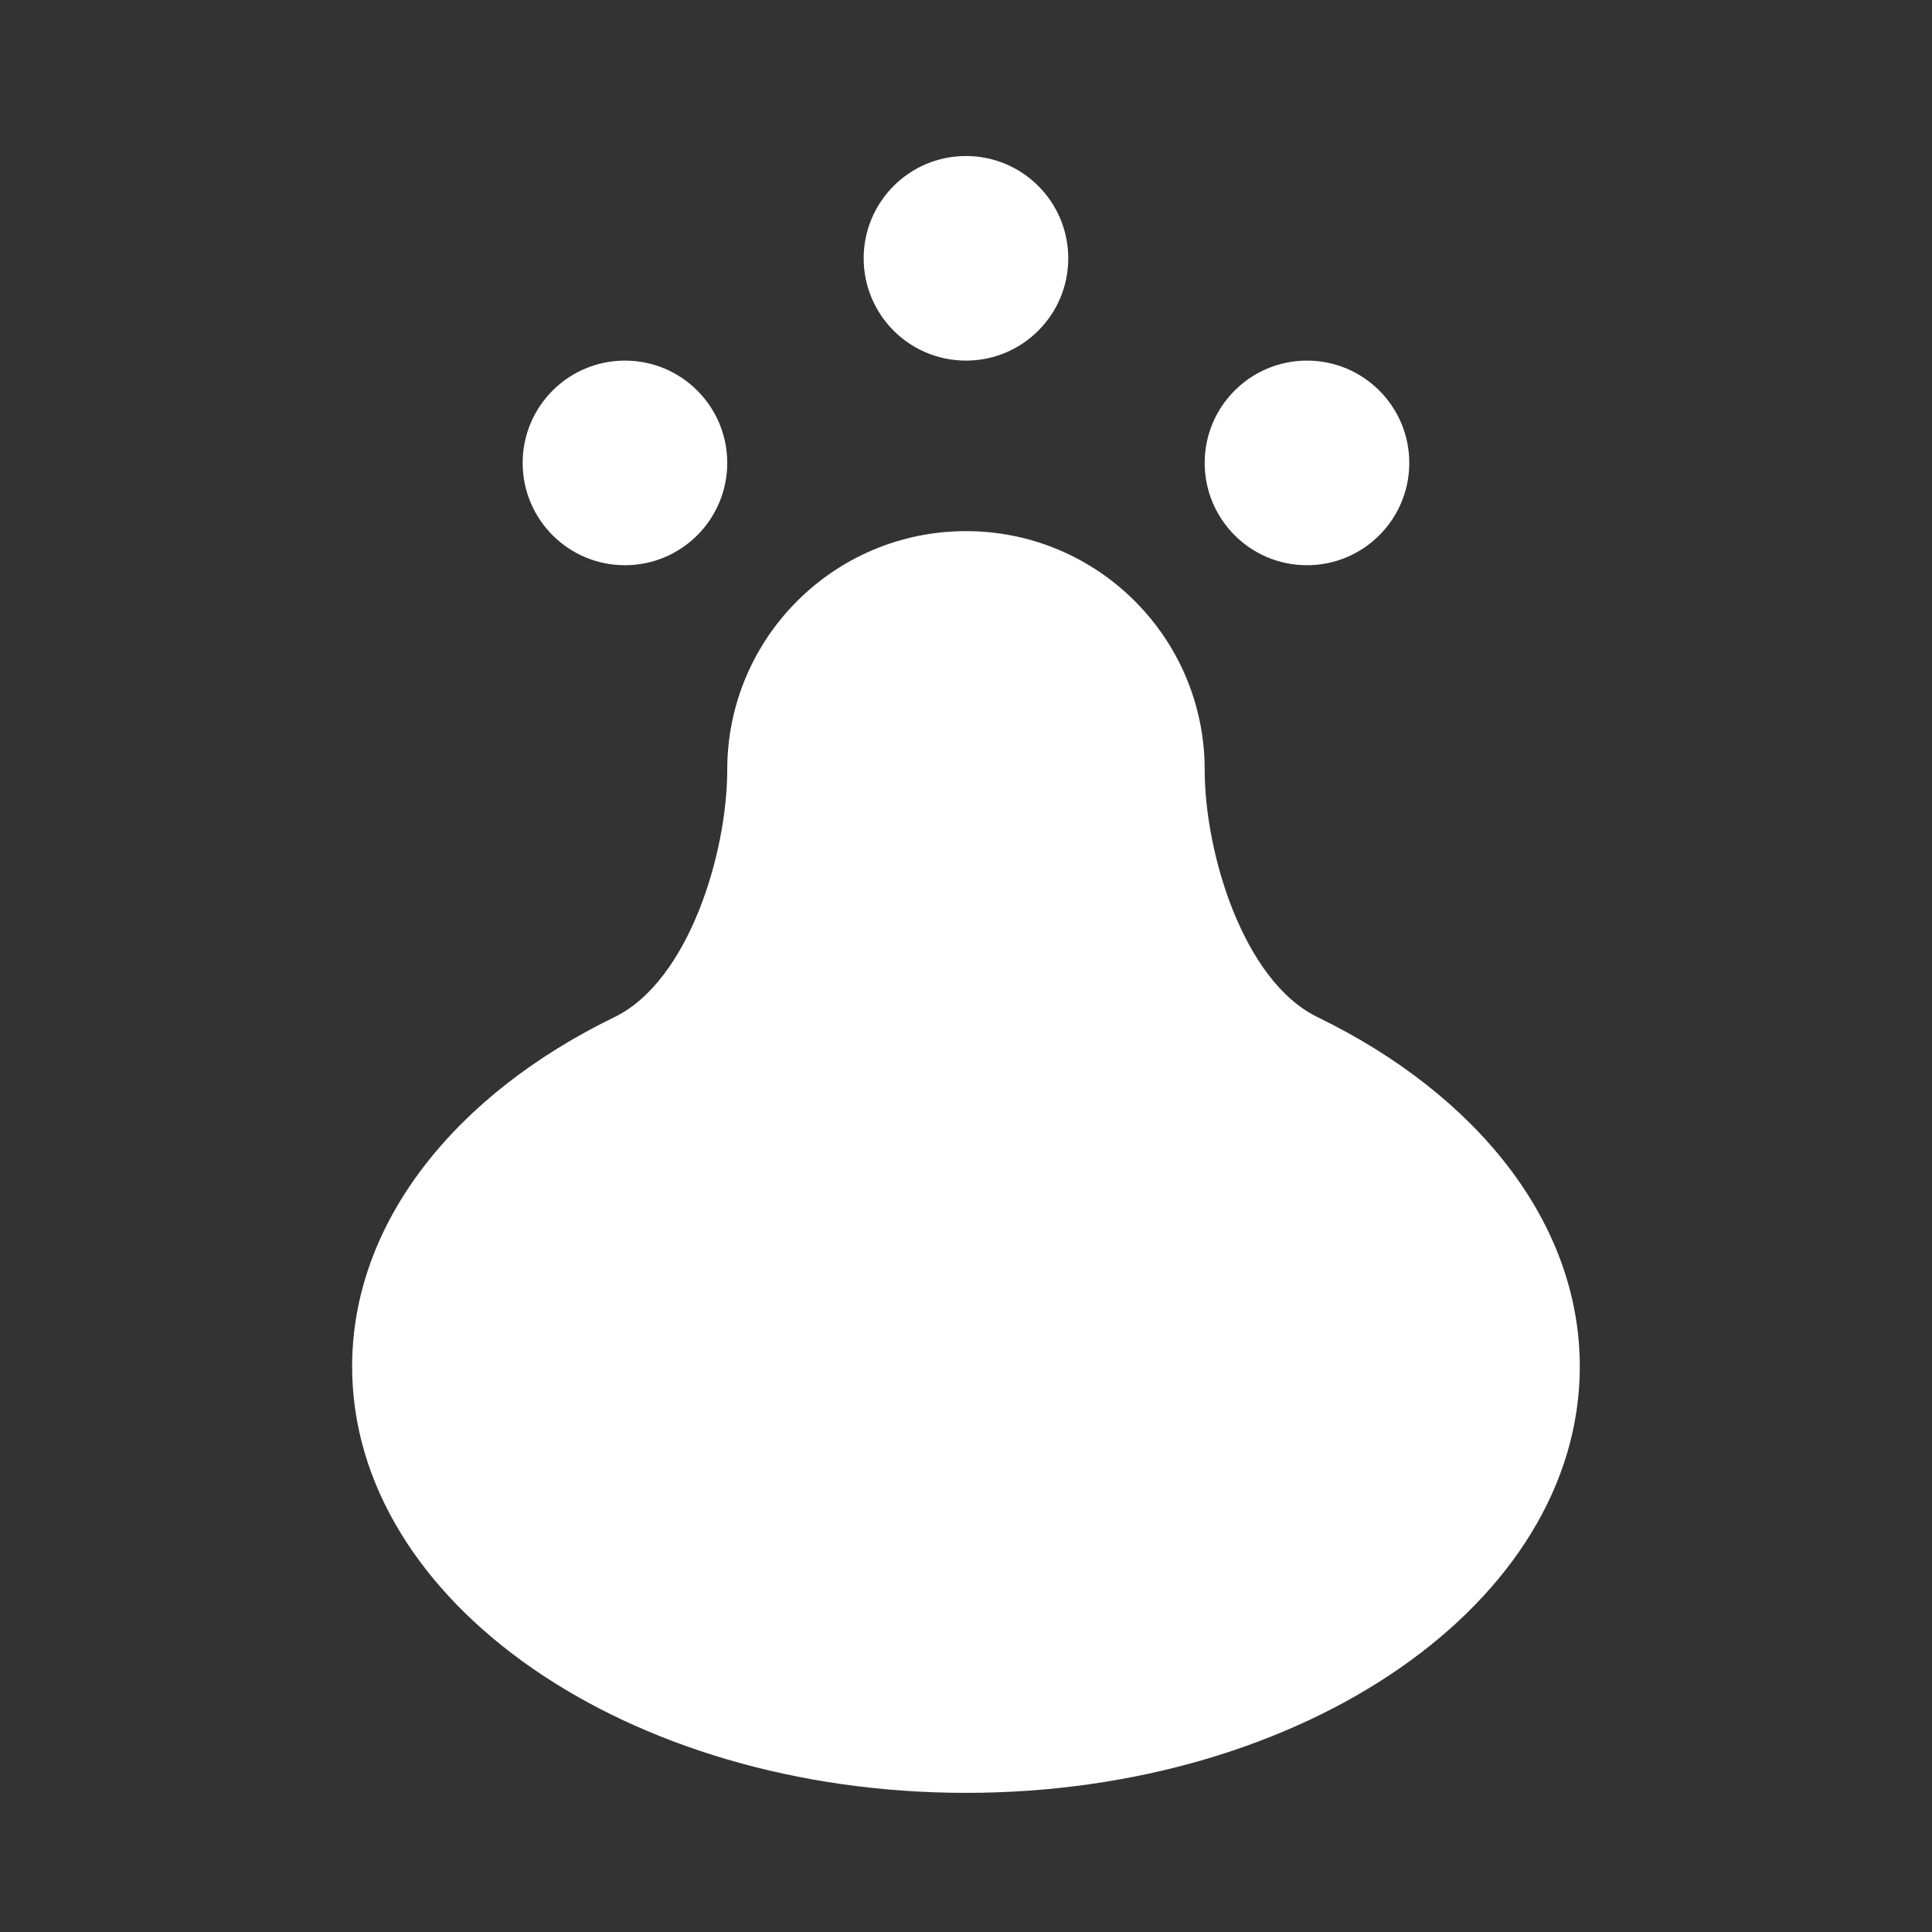 <svg width="57" height="57" viewBox="0 0 57 57" fill="none" xmlns="http://www.w3.org/2000/svg">
<rect x="0" y="0" width="57" height="57" fill="#333333" stroke="none"/>
<path fill-rule="evenodd" clip-rule="evenodd" d="M31.517 7.621C31.517 9.288 30.166 10.639 28.499 10.639C26.832 10.639 25.481 9.288 25.481 7.621C25.481 5.954 26.832 4.603 28.499 4.603C30.166 4.603 31.517 5.954 31.517 7.621ZM18.438 16.676C20.105 16.676 21.456 15.324 21.456 13.657C21.456 11.99 20.105 10.639 18.438 10.639C16.771 10.639 15.42 11.99 15.42 13.657C15.42 15.324 16.771 16.676 18.438 16.676ZM28.499 52.895C18.497 52.895 10.389 47.265 10.389 40.319C10.389 36.053 13.449 32.282 18.127 30.009C20.324 28.941 21.456 25.155 21.456 22.712C21.456 18.823 24.61 15.67 28.499 15.67C32.389 15.67 35.542 18.823 35.542 22.712C35.542 25.155 36.675 28.941 38.872 30.009C43.55 32.282 46.609 36.053 46.609 40.319C46.609 47.265 38.501 52.895 28.499 52.895ZM38.56 16.676C40.227 16.676 41.578 15.324 41.578 13.657C41.578 11.99 40.227 10.639 38.56 10.639C36.893 10.639 35.542 11.99 35.542 13.657C35.542 15.324 36.893 16.676 38.56 16.676Z" fill="white"/>
</svg>
